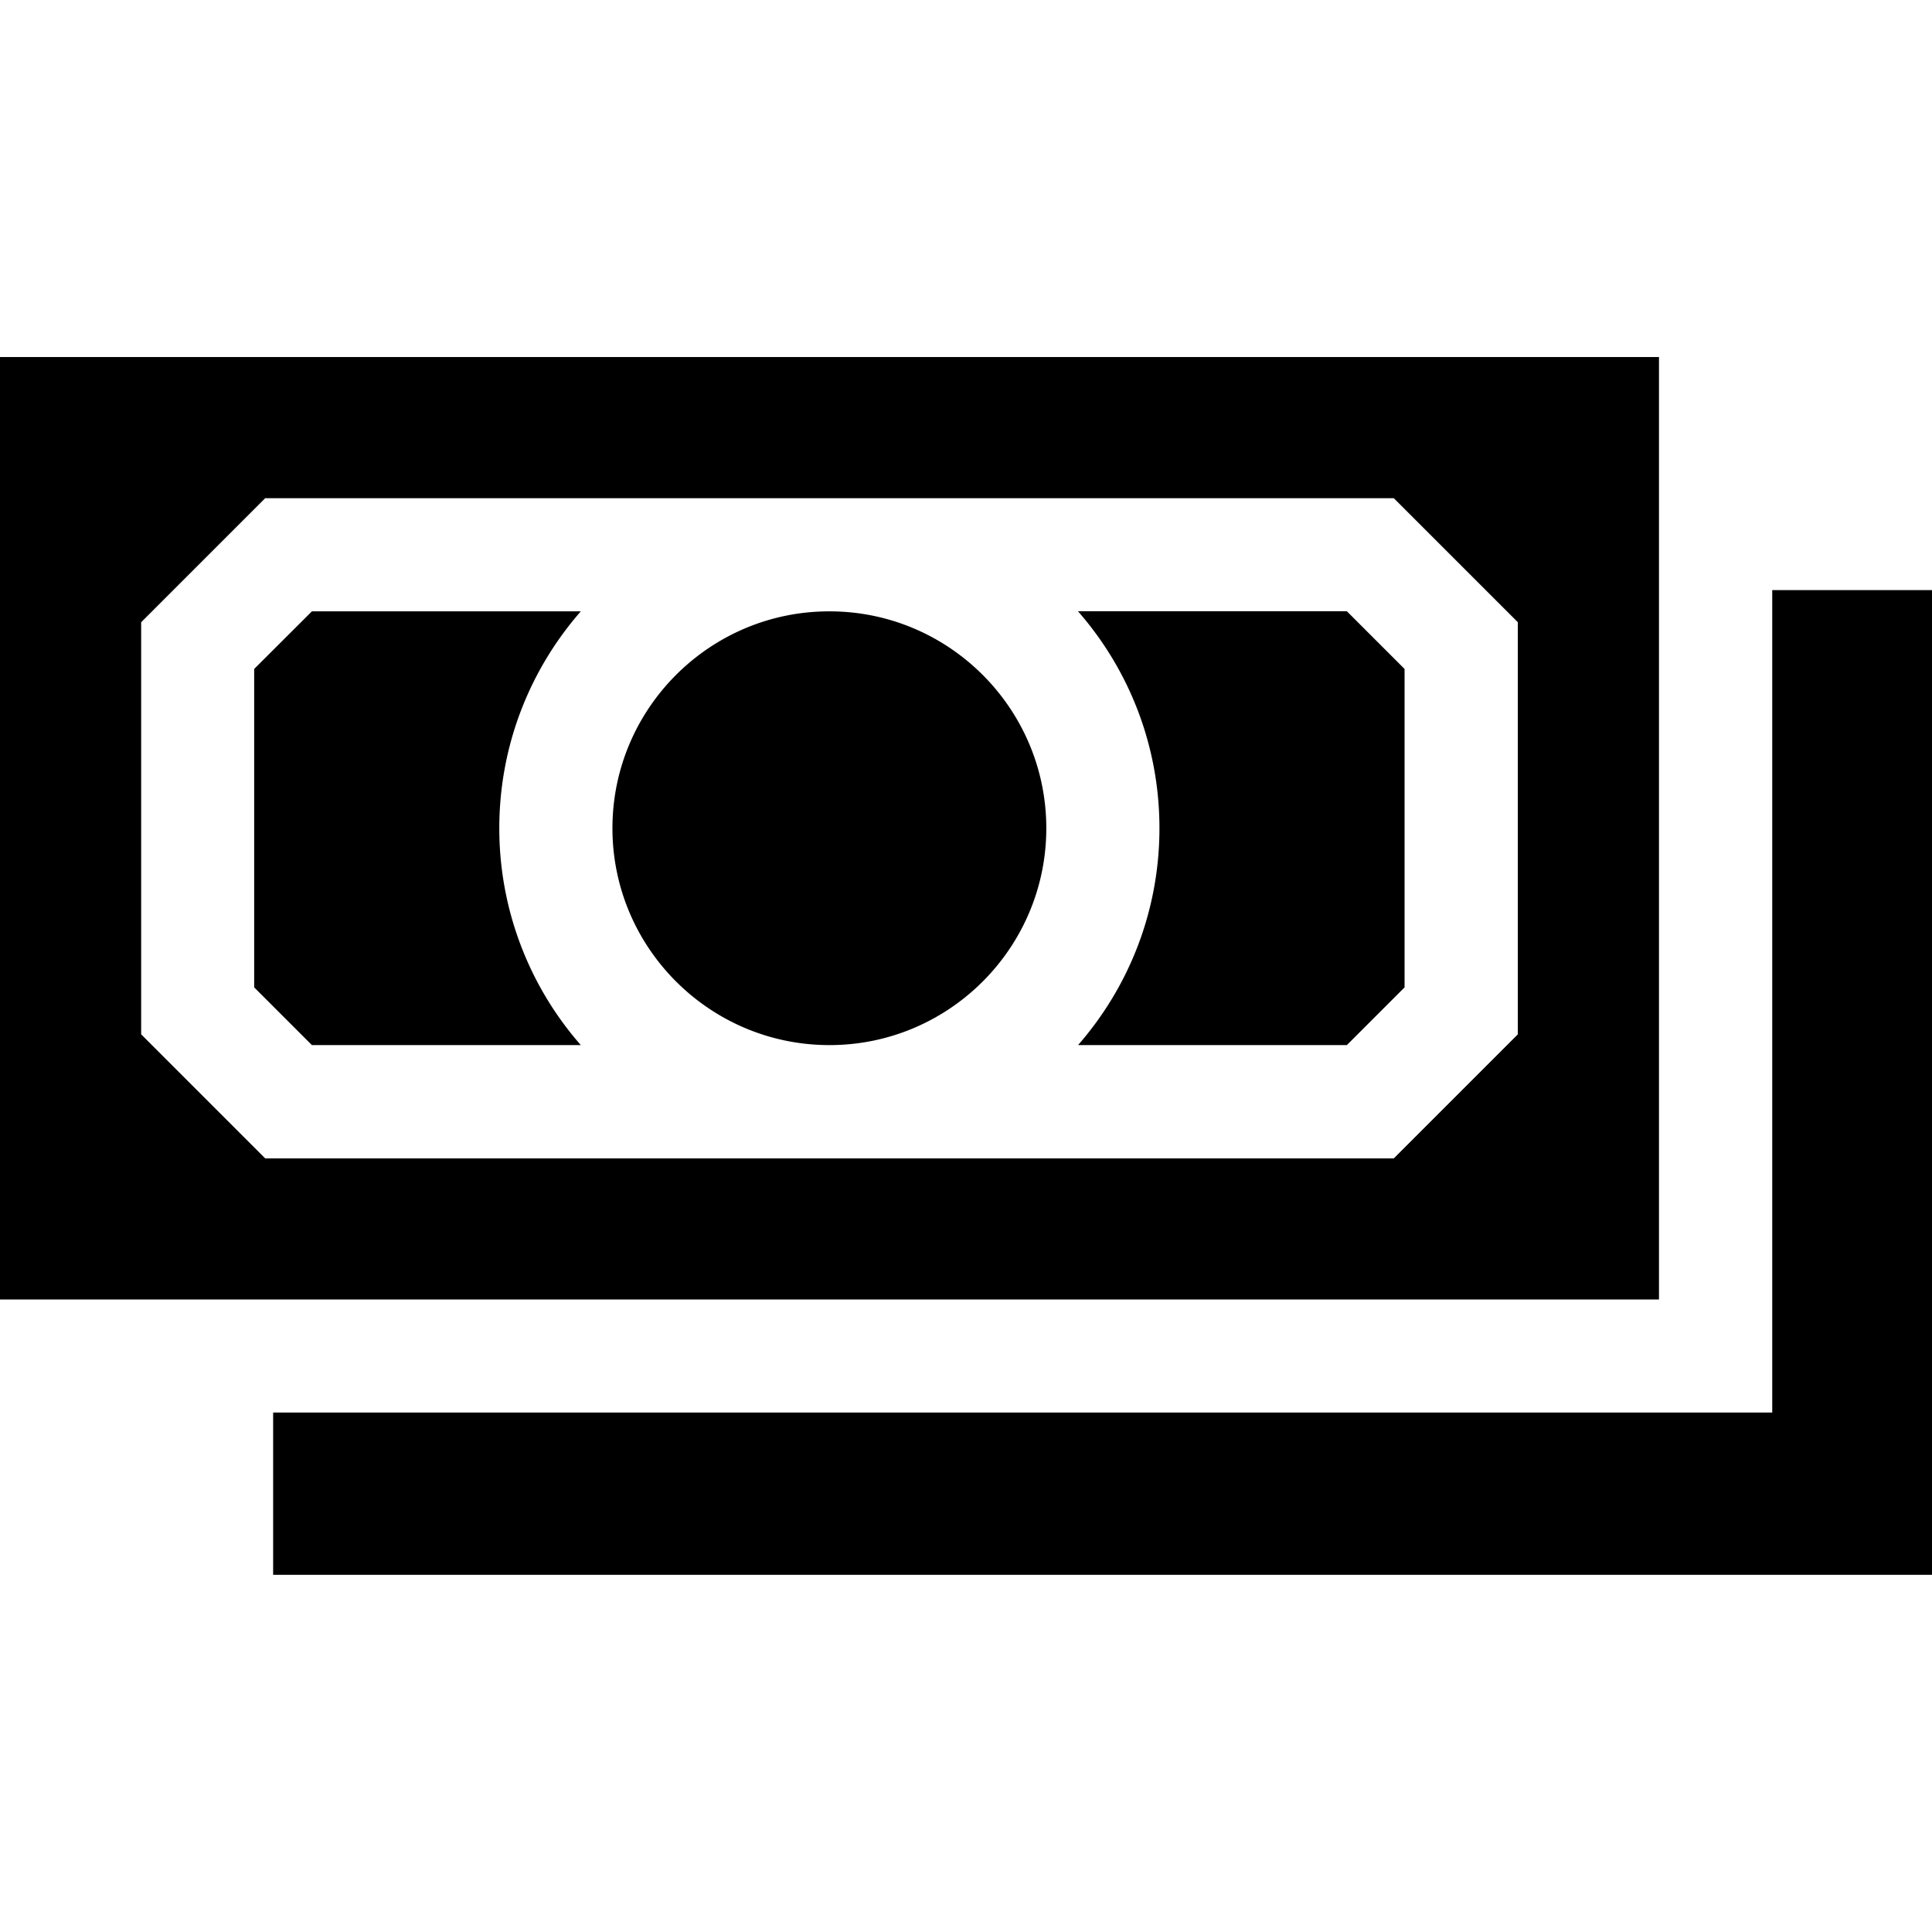 <svg xmlns="http://www.w3.org/2000/svg" viewBox="0 0 16 16"><path fill="currentColor" d="M5.072 6.859c0 .99.805 1.795 1.795 1.796h.003c.99 0 1.795-.806 1.795-1.796S7.86 5.063 6.87 5.063h-.003c-.99 0-1.795.806-1.795 1.796ZM8.928 5.063c.42.48.674 1.109.674 1.796s-.254 1.315-.674 1.796h2.226l.478-.478V5.54l-.478-.478H8.928ZM4.135 6.859c0-.687.255-1.316.675-1.796H2.583l-.478.477v2.637l.478.478H4.81a2.722 2.722 0 0 1-.675-1.796Z"/><path fill="currentColor" d="M16 4.887h-1.323v6.811H2.262v1.344H16V4.887Z"/><path fill="currentColor" d="M13.739 2.957H0v7.805h13.739V2.957ZM12.57 8.566l-1.027 1.027H2.196L1.169 8.566V5.153l1.027-1.027H11.543l1.027 1.027v3.413Z"/></svg>